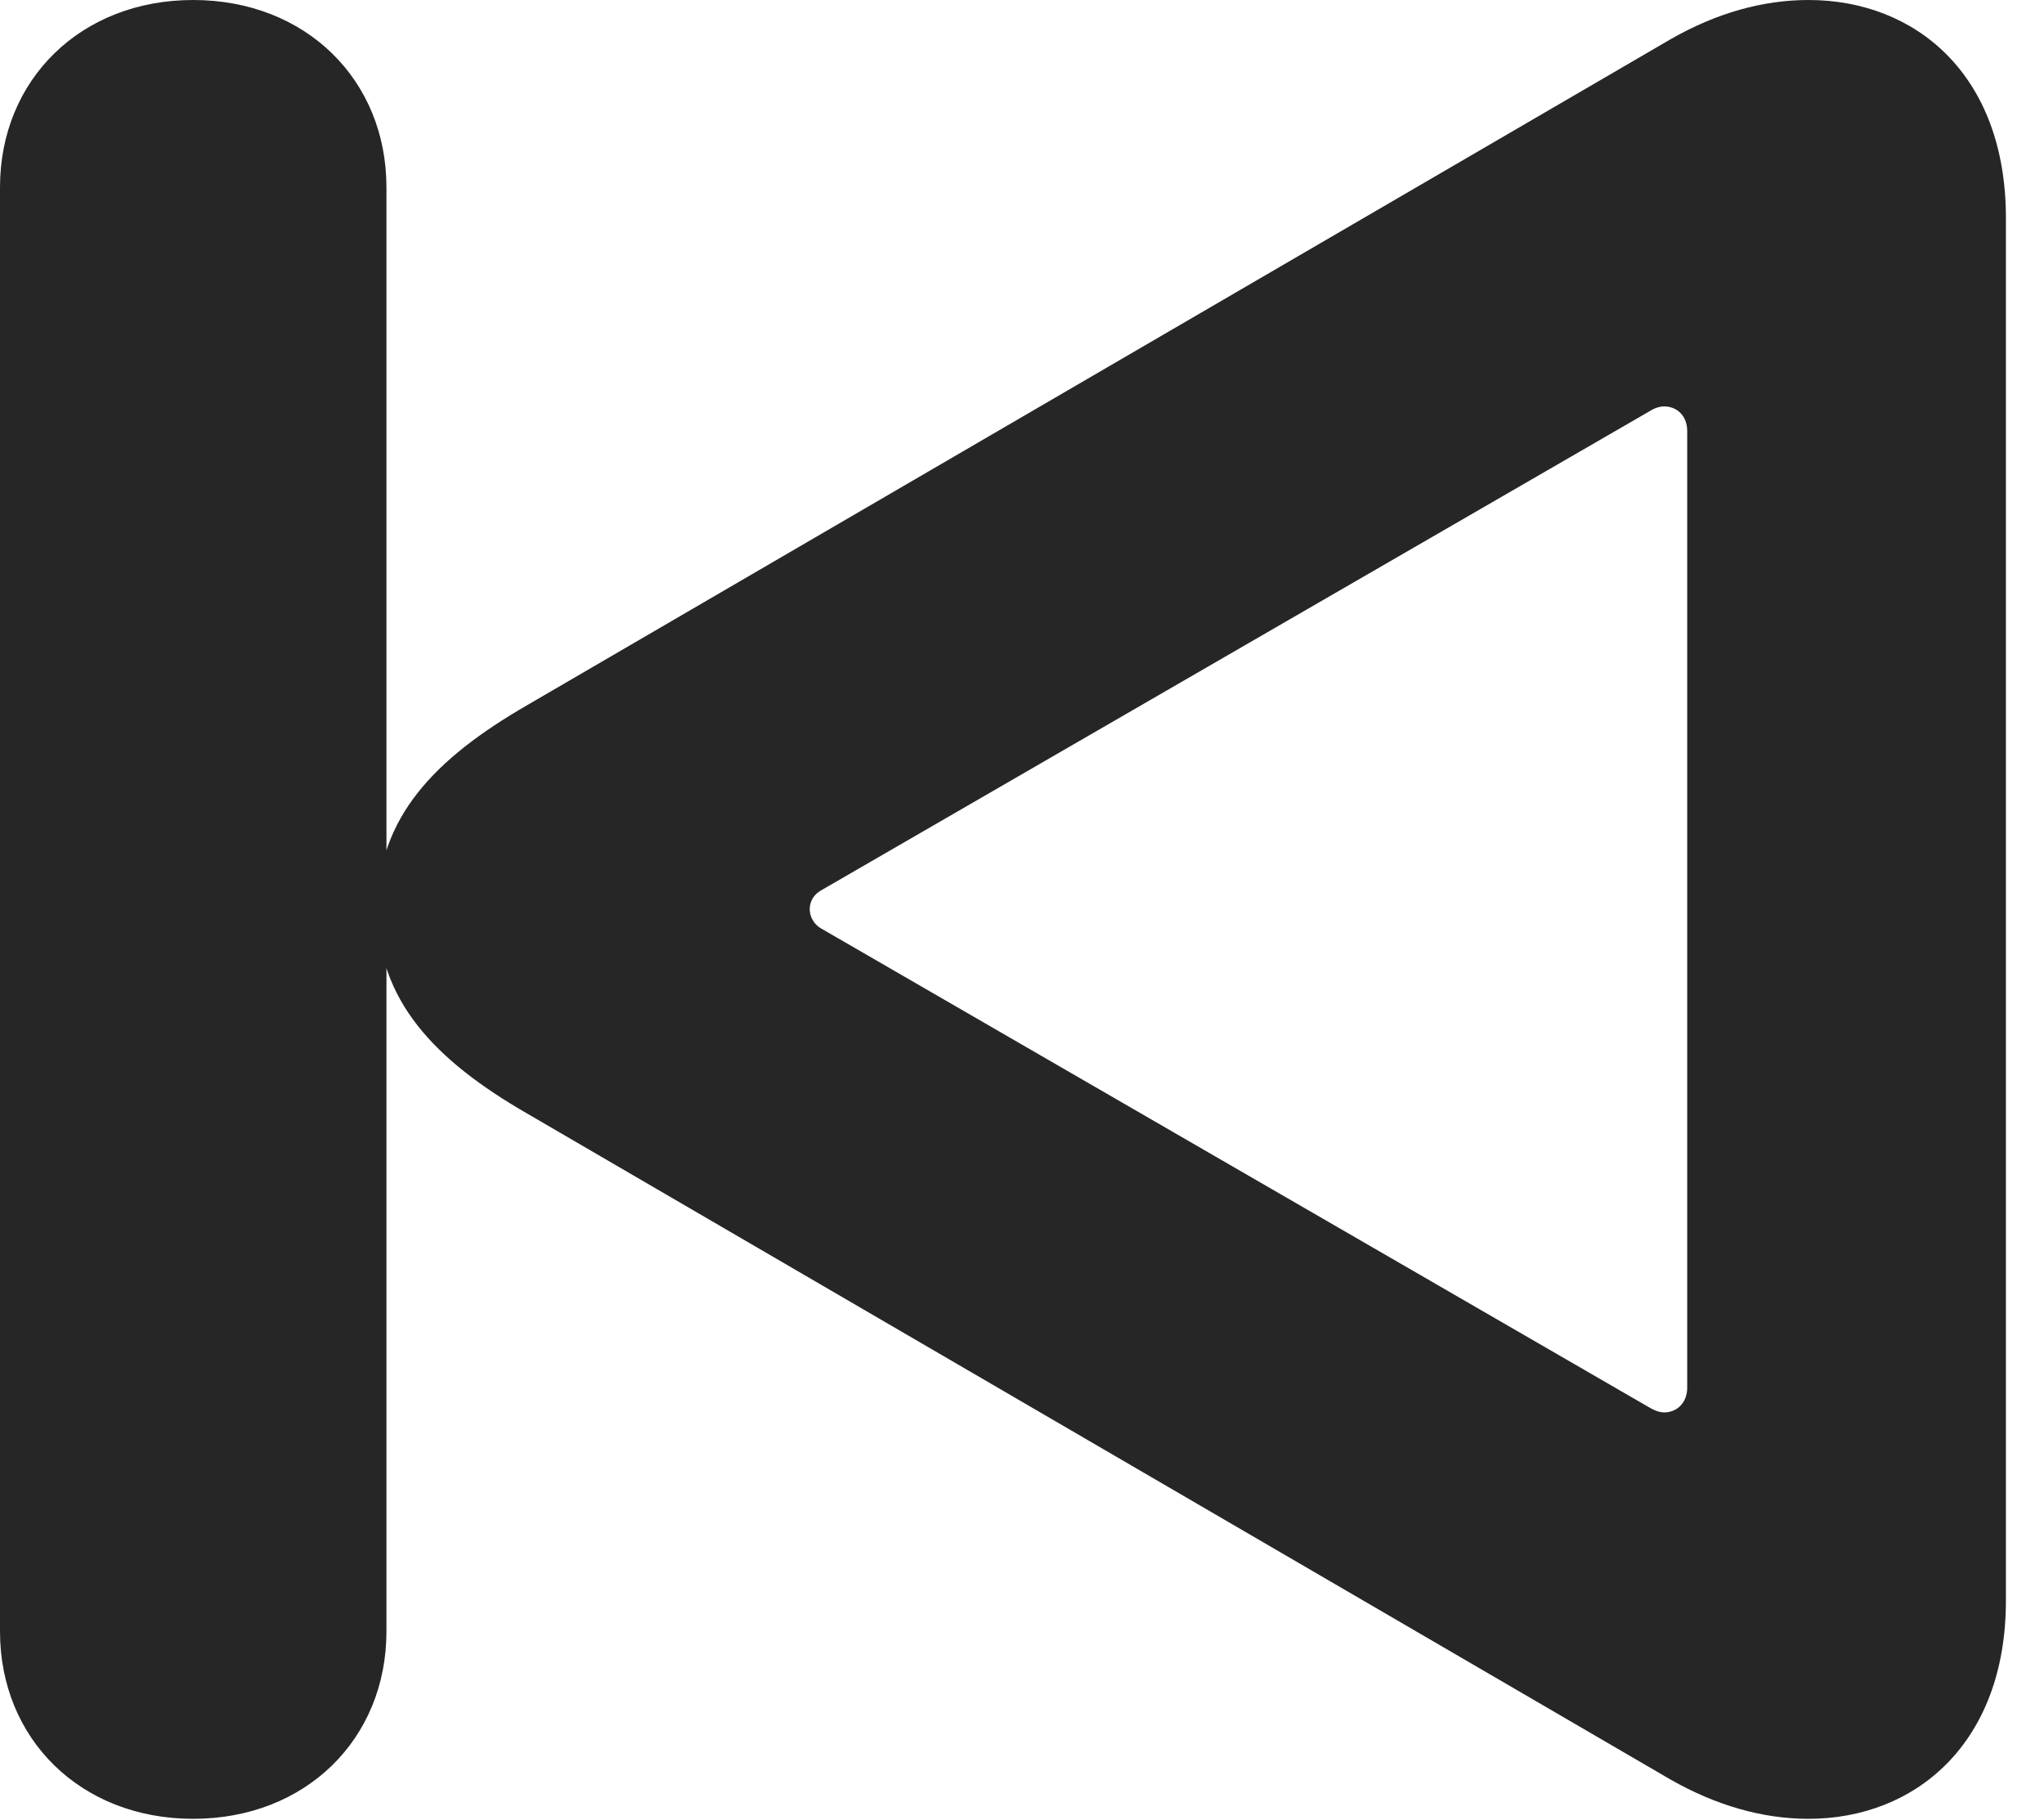 <?xml version="1.0" encoding="UTF-8"?>
<!--Generator: Apple Native CoreSVG 326-->
<!DOCTYPE svg PUBLIC "-//W3C//DTD SVG 1.1//EN" "http://www.w3.org/Graphics/SVG/1.1/DTD/svg11.dtd">
<svg version="1.1" xmlns="http://www.w3.org/2000/svg" xmlns:xlink="http://www.w3.org/1999/xlink"
       viewBox="0 0 19.369 17.244">
       <g>
              <rect height="17.244" opacity="0" width="19.369" x="0" y="0" />
              <path d="M19.008 15.168L19.008 2.064C19.008 0.706 18.15 0 17.137 0C16.705 0 16.265 0.123 15.832 0.371L4.994 6.683C4.12 7.188 3.576 7.749 3.576 8.617C3.576 9.479 4.12 10.047 4.994 10.551L15.832 16.864C16.265 17.11 16.705 17.235 17.137 17.235C18.15 17.235 19.008 16.519 19.008 15.168ZM15.988 13.151C15.988 13.288 15.895 13.384 15.768 13.384C15.736 13.384 15.69 13.372 15.643 13.345L7.8 8.809C7.707 8.762 7.673 8.681 7.673 8.617C7.673 8.544 7.707 8.473 7.8 8.426L15.643 3.89C15.69 3.861 15.736 3.851 15.768 3.851C15.895 3.851 15.988 3.944 15.988 4.084ZM1.83 17.235C2.898 17.235 3.662 16.478 3.662 15.459L3.662 1.775C3.662 0.757 2.898 0 1.83 0C0.764 0 0 0.757 0 1.775L0 15.459C0 16.478 0.764 17.235 1.83 17.235Z"
                     fill="currentColor" fill-opacity="0.85" />
       </g>
</svg>